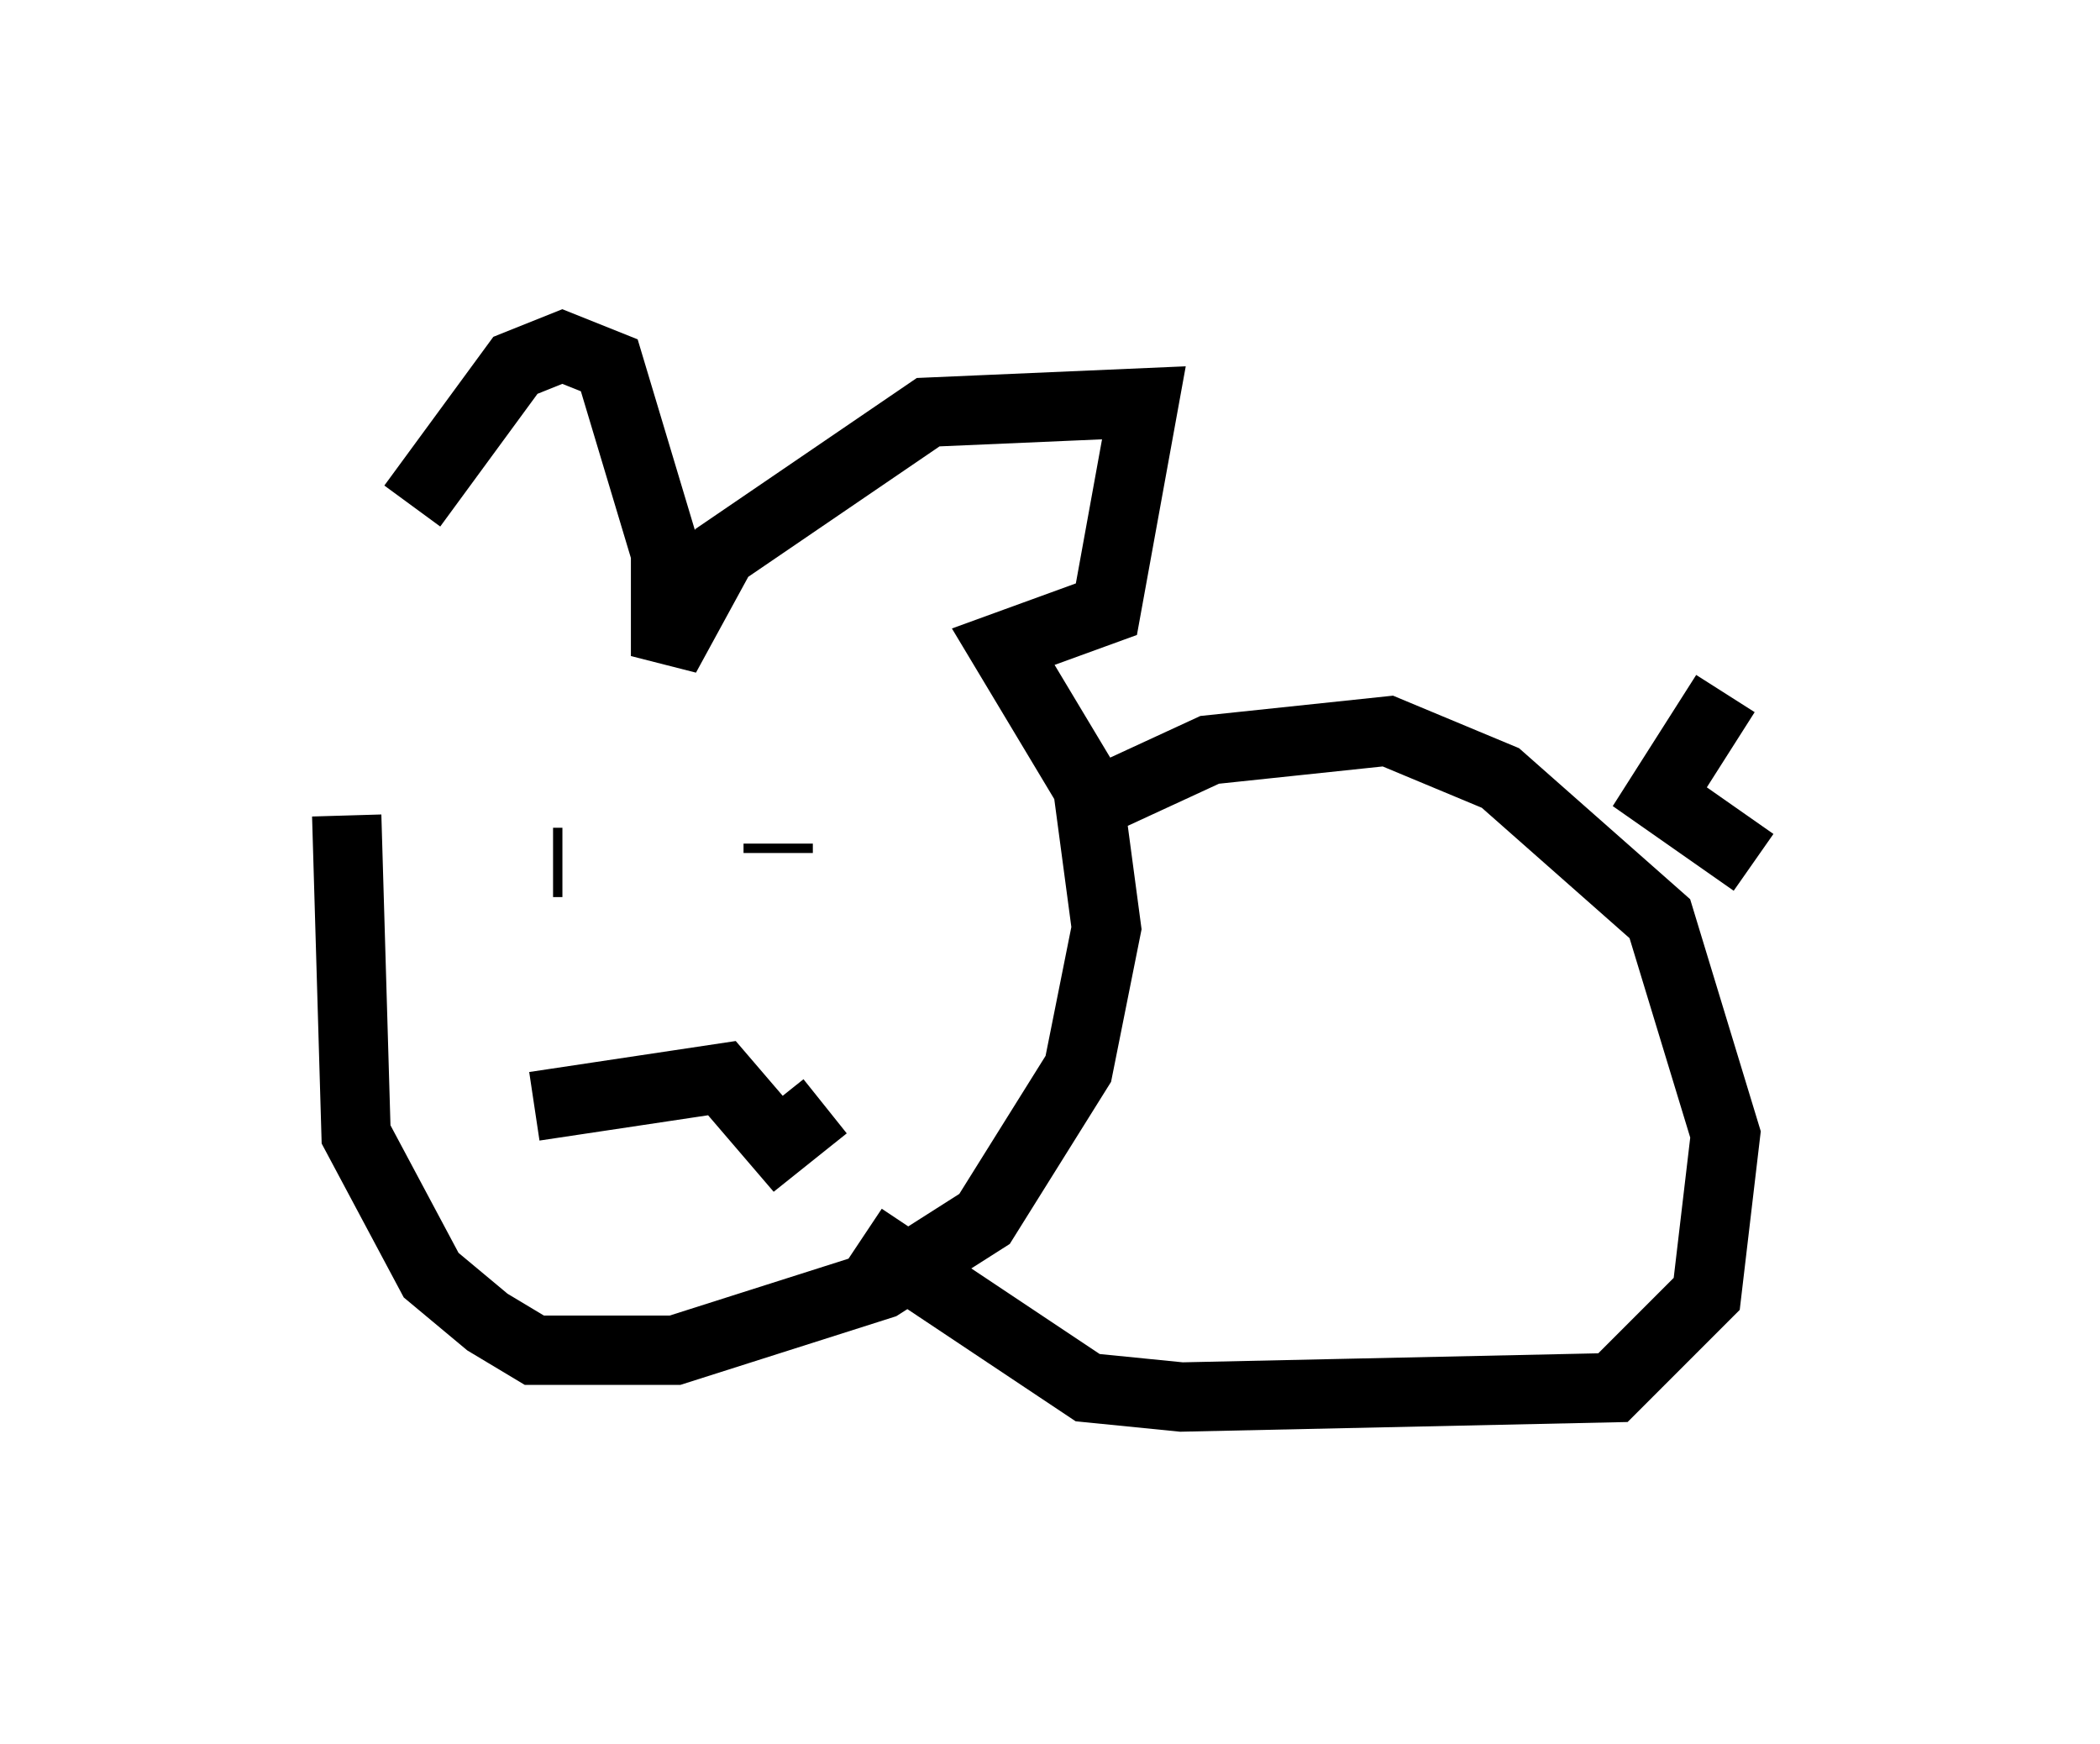 <?xml version="1.0" encoding="utf-8" ?>
<svg baseProfile="full" height="25.155" version="1.1" width="30.297" xmlns="http://www.w3.org/2000/svg" xmlns:ev="http://www.w3.org/2001/xml-events" xmlns:xlink="http://www.w3.org/1999/xlink"><defs /><rect fill="white" height="25.155" width="30.297" x="0" y="0" /><path d="M6.083, 10.142 m-0.135, -2.842 l1.488, -2.03 0.677, -0.271 l0.677, 0.271 0.812, 2.706 l0.0, 1.488 0.812, -1.488 l2.977, -2.03 3.112, -0.135 l-0.541, 2.977 -1.488, 0.541 l1.218, 2.03 0.271, 2.03 l-0.406, 2.03 -1.353, 2.165 l-1.488, 0.947 -2.977, 0.947 l-2.03, 0.0 -0.677, -0.406 l-0.812, -0.677 -1.083, -2.03 l-0.135, -4.601 m3.112, 0.677 l-0.135, 0.0 m3.248, -0.271 l0.0, 0.135 m-3.518, 3.654 l2.706, -0.406 0.812, 0.947 l0.677, -0.541 m3.789, -4.33 l1.759, -0.812 2.571, -0.271 l1.624, 0.677 2.3, 2.03 l0.947, 3.112 -0.271, 2.3 l-1.353, 1.353 -6.225, 0.135 l-1.353, -0.135 -3.248, -2.165 m12.449, -7.848 l-0.947, 1.488 1.353, 0.947 " fill="none" stroke="black" stroke-width="1" /></svg>